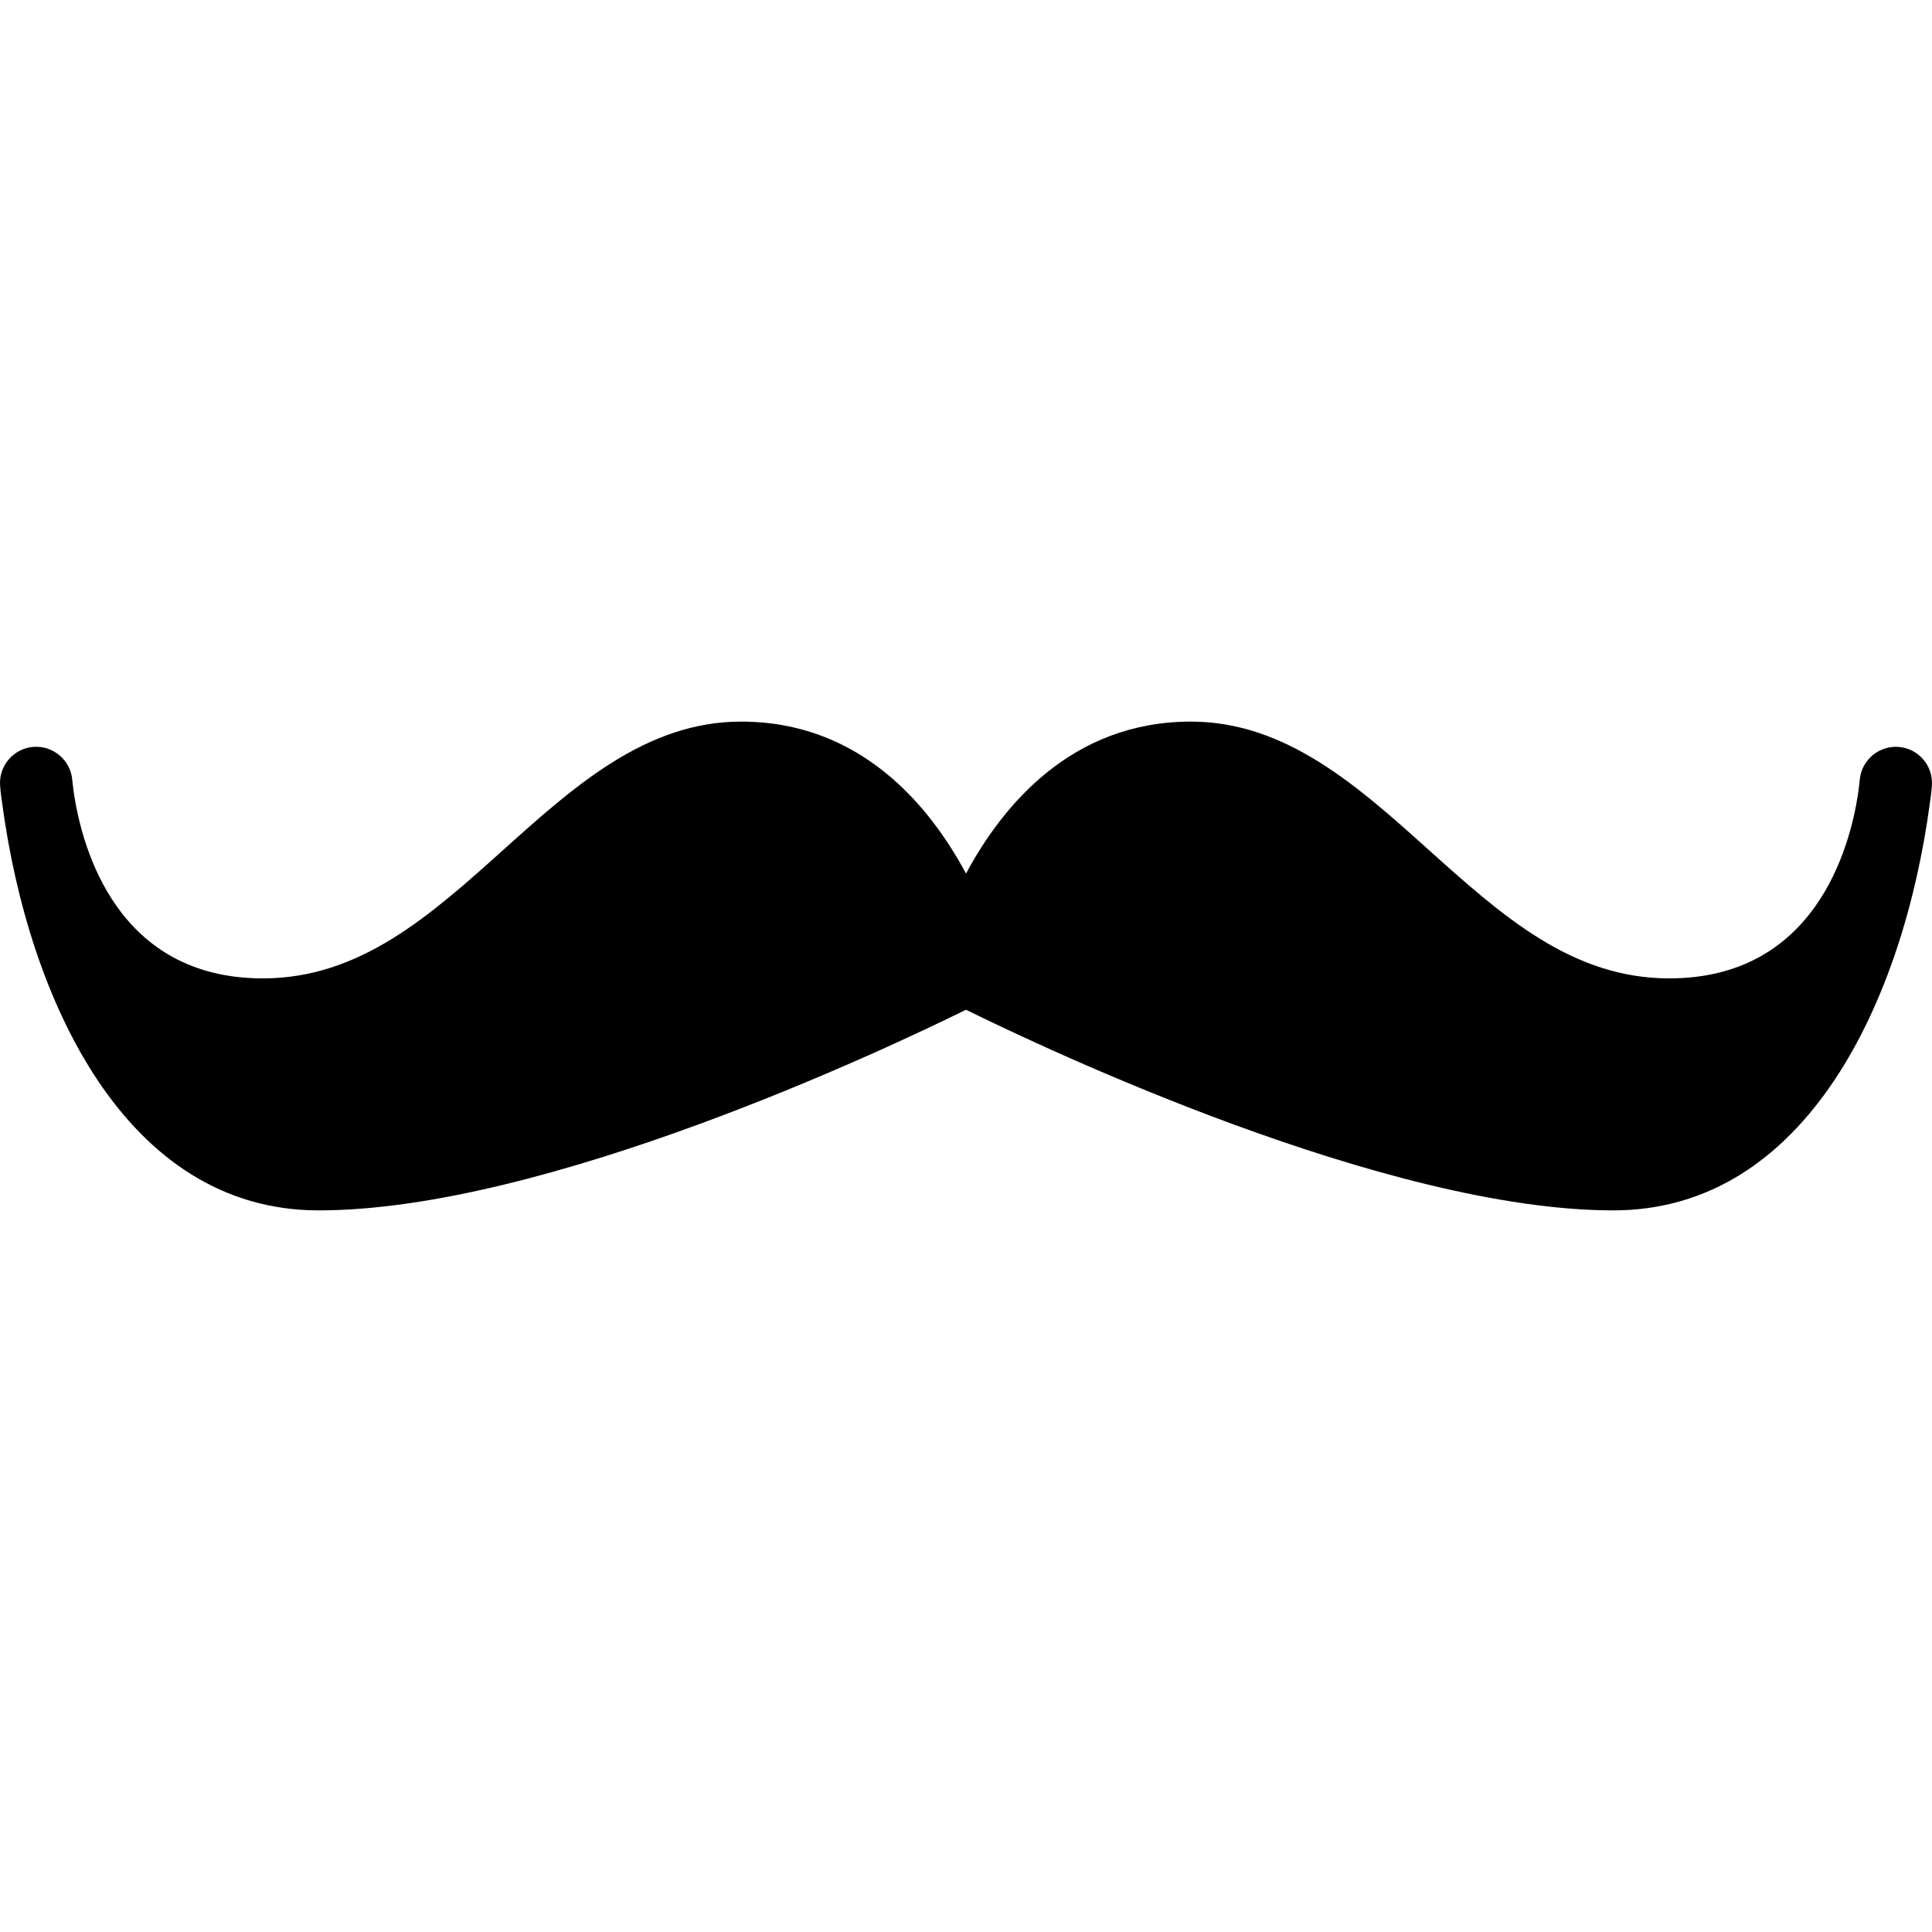 <?xml version="1.0" encoding="iso-8859-1"?>
<!-- Generator: Adobe Illustrator 17.1.0, SVG Export Plug-In . SVG Version: 6.00 Build 0)  -->
<!DOCTYPE svg PUBLIC "-//W3C//DTD SVG 1.1//EN" "http://www.w3.org/Graphics/SVG/1.1/DTD/svg11.dtd">
<svg version="1.1" id="Capa_1" xmlns="http://www.w3.org/2000/svg" xmlns:xlink="http://www.w3.org/1999/xlink" x="0px" y="0px"
	 viewBox="0 0 213.485 213.485" style="enable-background:new 0 0 213.485 213.485;" xml:space="preserve">
<path d="M213.476,86.779c-0.005,0.081-0.056,0.819-0.231,1.995c-2.921,21.747-13.64,44.973-34.97,44.973
	c-25.05,0-62.748-17.839-71.532-22.171c-8.784,4.332-46.482,22.171-71.532,22.171c-21.33,0-32.049-23.226-34.97-44.972
	c-0.176-1.177-0.227-1.915-0.232-1.996c-0.142-2.184,1.498-4.077,3.68-4.248c2.165-0.169,4.096,1.444,4.295,3.624
	c0.004,0.04,0.055,0.577,0.178,1.494c0.934,6.179,4.835,20.462,20.875,20.462c10.768,0,18.494-6.938,26.674-14.285
	c7.712-6.927,15.687-14.089,26.179-14.089c13.162,0,20.803,9.241,24.854,16.792c4.051-7.551,11.692-16.792,24.853-16.792
	c10.491,0,18.467,7.162,26.179,14.089c8.181,7.347,15.907,14.285,26.675,14.285c16.04,0,19.94-14.284,20.874-20.463
	c0.123-0.917,0.174-1.453,0.178-1.496c0.202-2.179,2.119-3.782,4.298-3.619C211.981,82.706,213.618,84.597,213.476,86.779z"/>
<g>
</g>
<g>
</g>
<g>
</g>
<g>
</g>
<g>
</g>
<g>
</g>
<g>
</g>
<g>
</g>
<g>
</g>
<g>
</g>
<g>
</g>
<g>
</g>
<g>
</g>
<g>
</g>
<g>
</g>
</svg>
